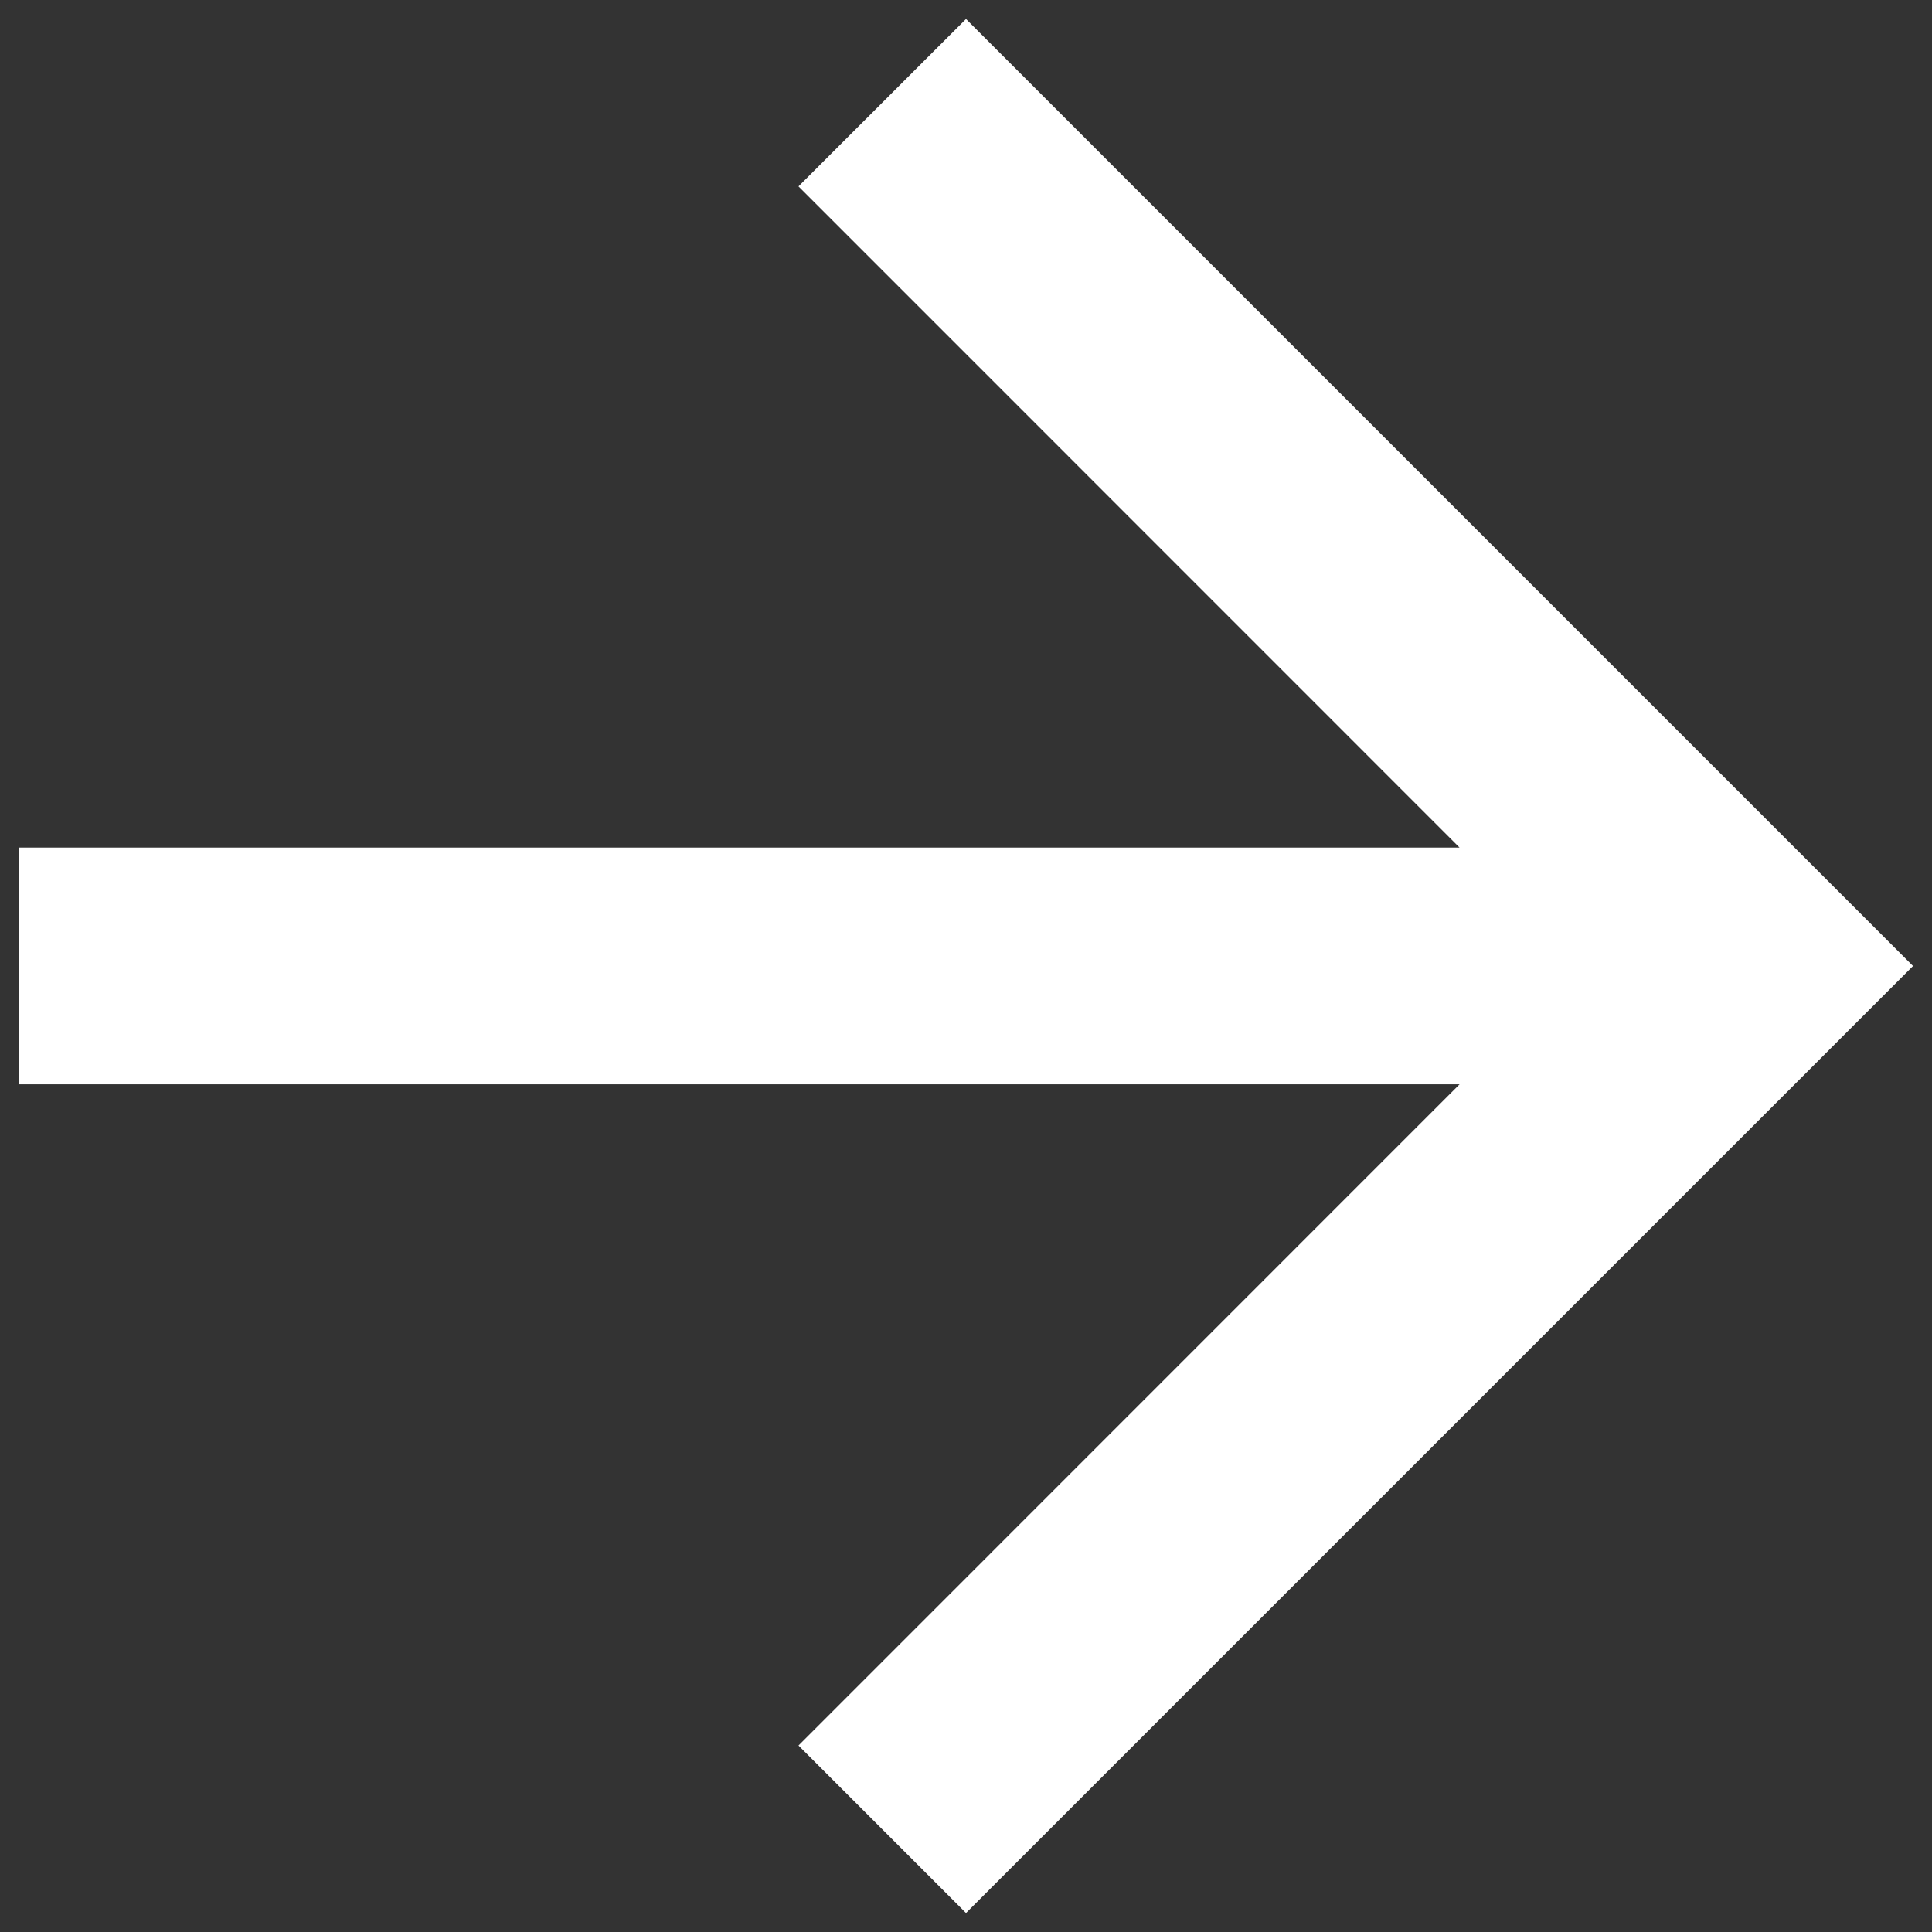 <svg width="17" height="17" viewBox="0 0 17 17" fill="none" xmlns="http://www.w3.org/2000/svg">
<rect x="0" y="0" width="17" height="17" fill="#333333" stroke="none"/>
<path d="M0.166 7.458H12.843L7.026 1.64L8.5 0.167L16.833 8.5L8.5 16.833L7.026 15.359L12.843 9.541H0.166V7.458Z" fill="white"/>
</svg>
